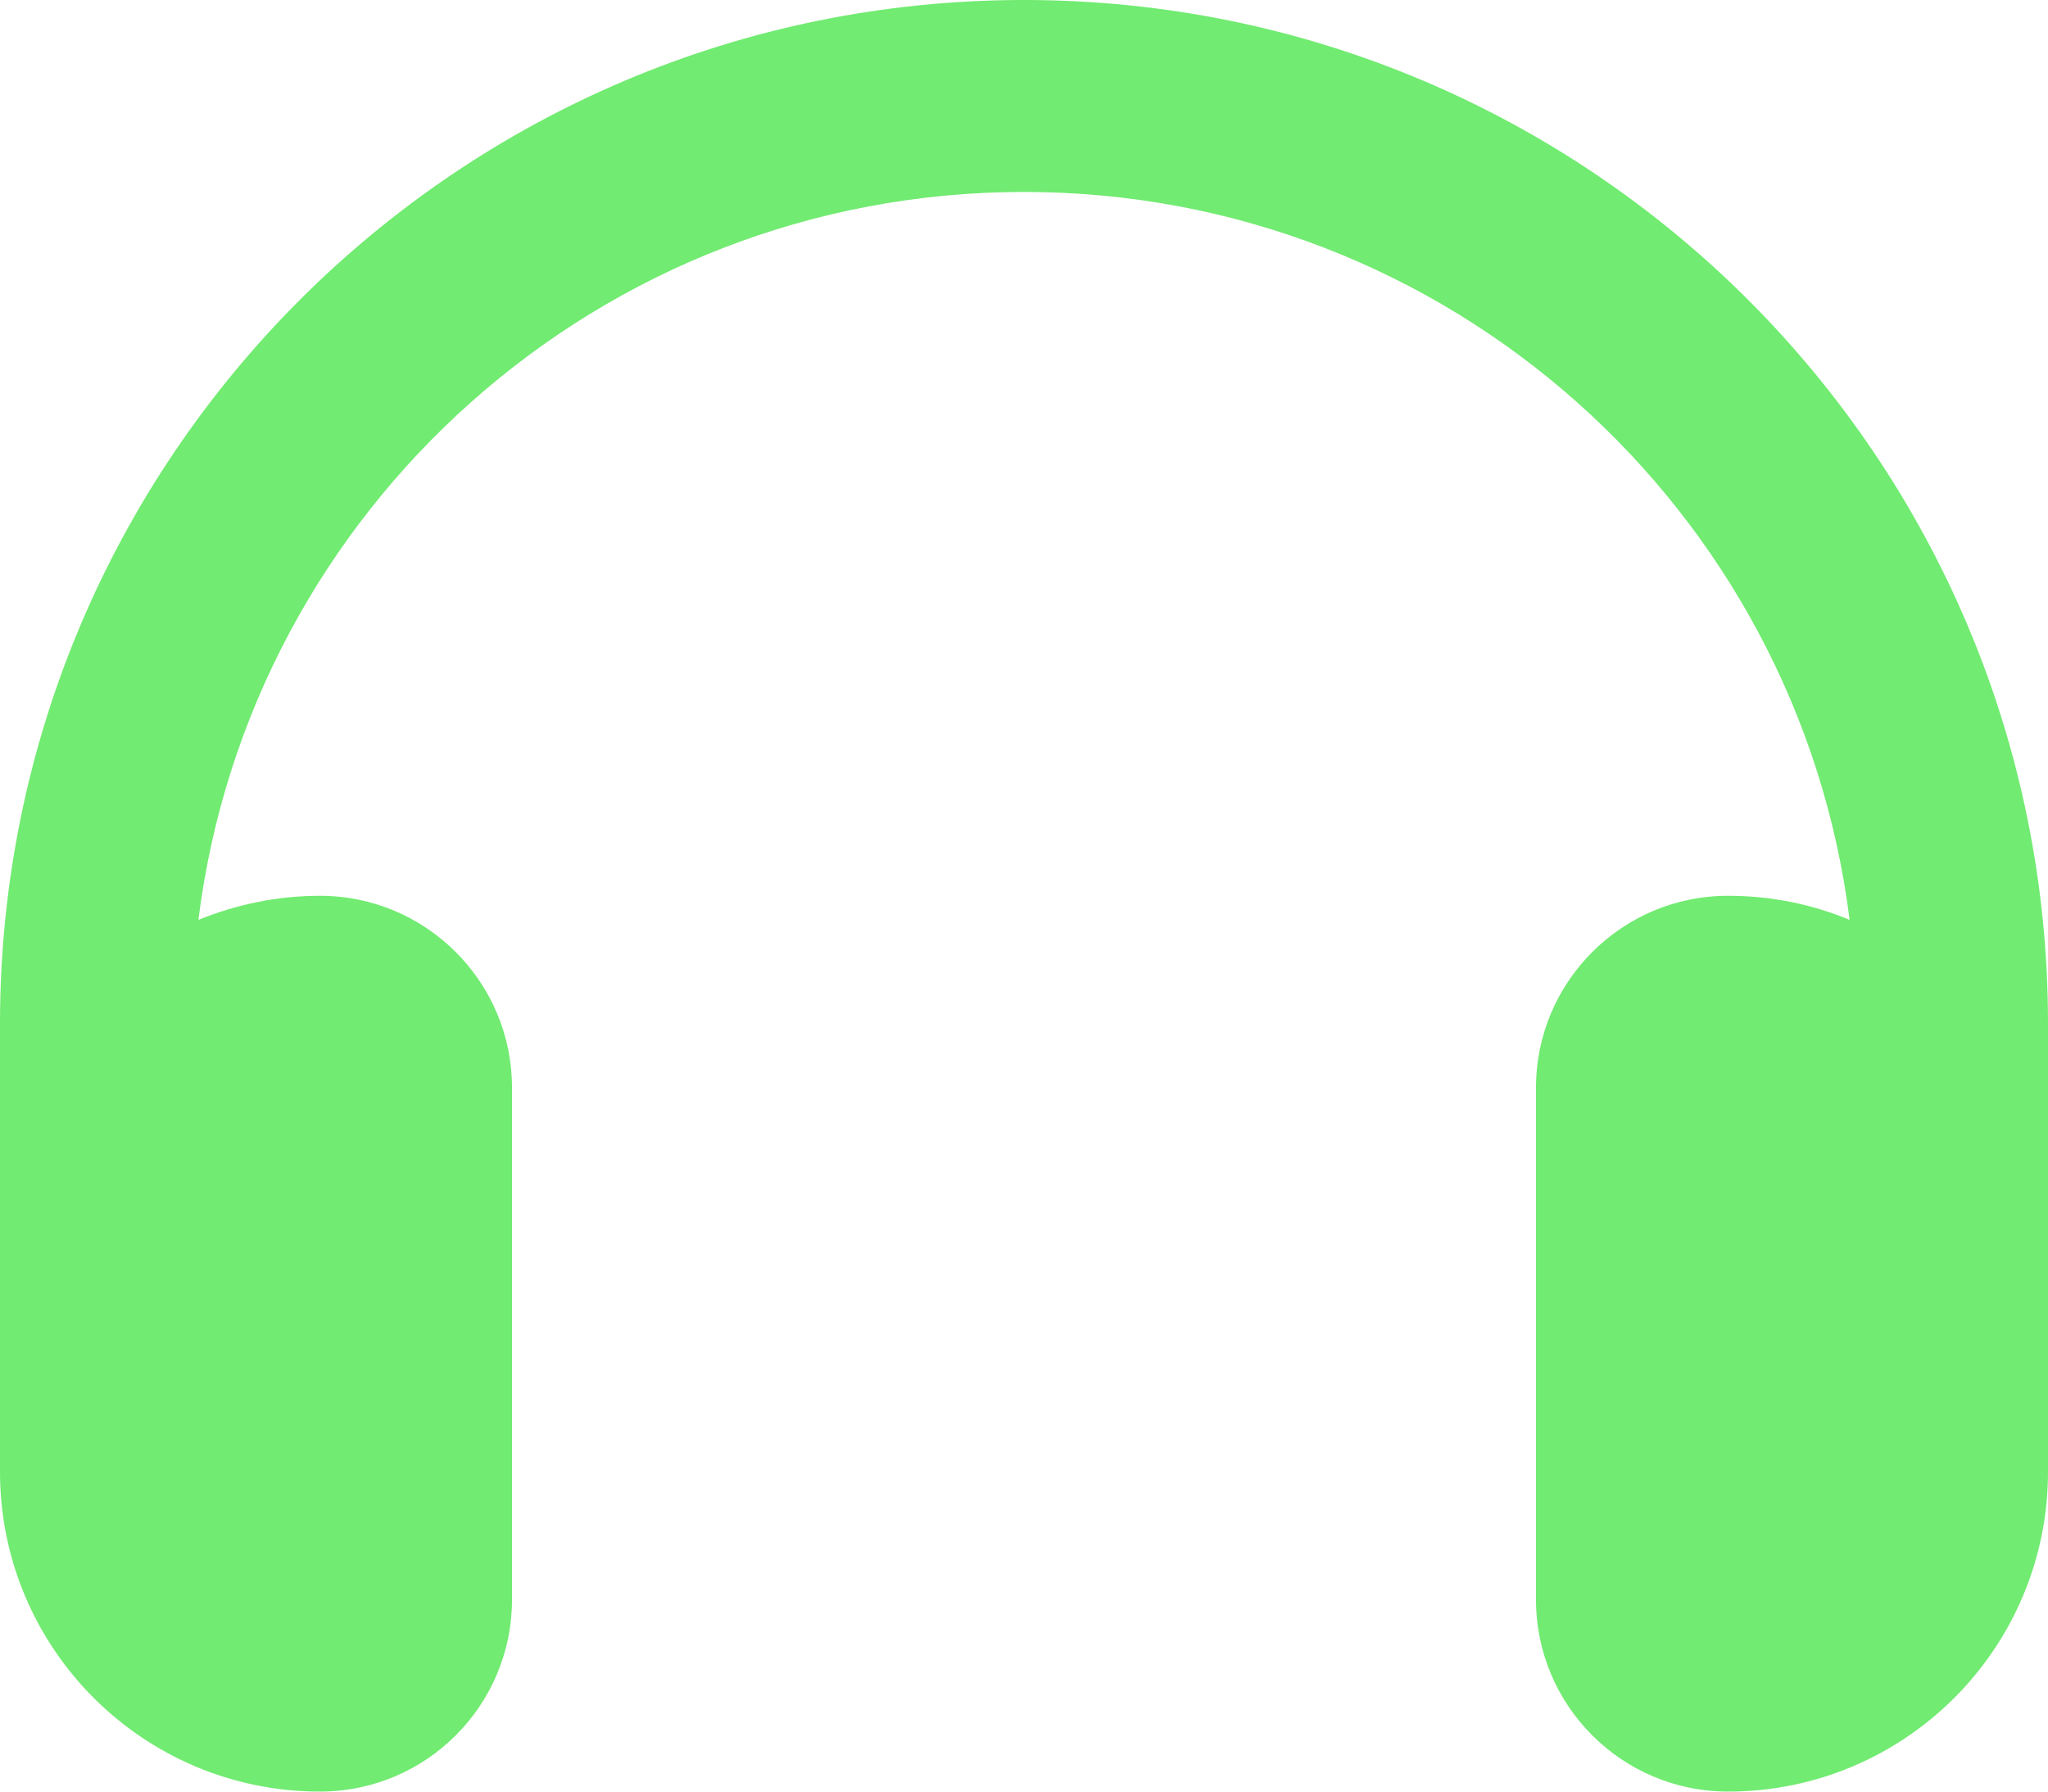 <svg width="16" height="14" viewBox="0 0 16 14" fill="none" xmlns="http://www.w3.org/2000/svg">
    <path d="M8 1.5C4.684 1.5 1.95 3.981 1.55 7.188C1.844 7.069 2.163 7 2.5 7C3.328 7 4 7.672 4 8.5V12.5C4 13.328 3.328 14 2.5 14C1.119 14 0 12.881 0 11.5V11V9.5V8C0 3.581 3.581 0 8 0C12.419 0 16 3.581 16 8V9.5V11V11.5C16 12.881 14.881 14 13.5 14C12.672 14 12 13.328 12 12.5V8.5C12 7.672 12.672 7 13.5 7C13.838 7 14.156 7.066 14.45 7.188C14.05 3.981 11.316 1.5 8 1.5Z" fill="#71EB71"/>
</svg>
